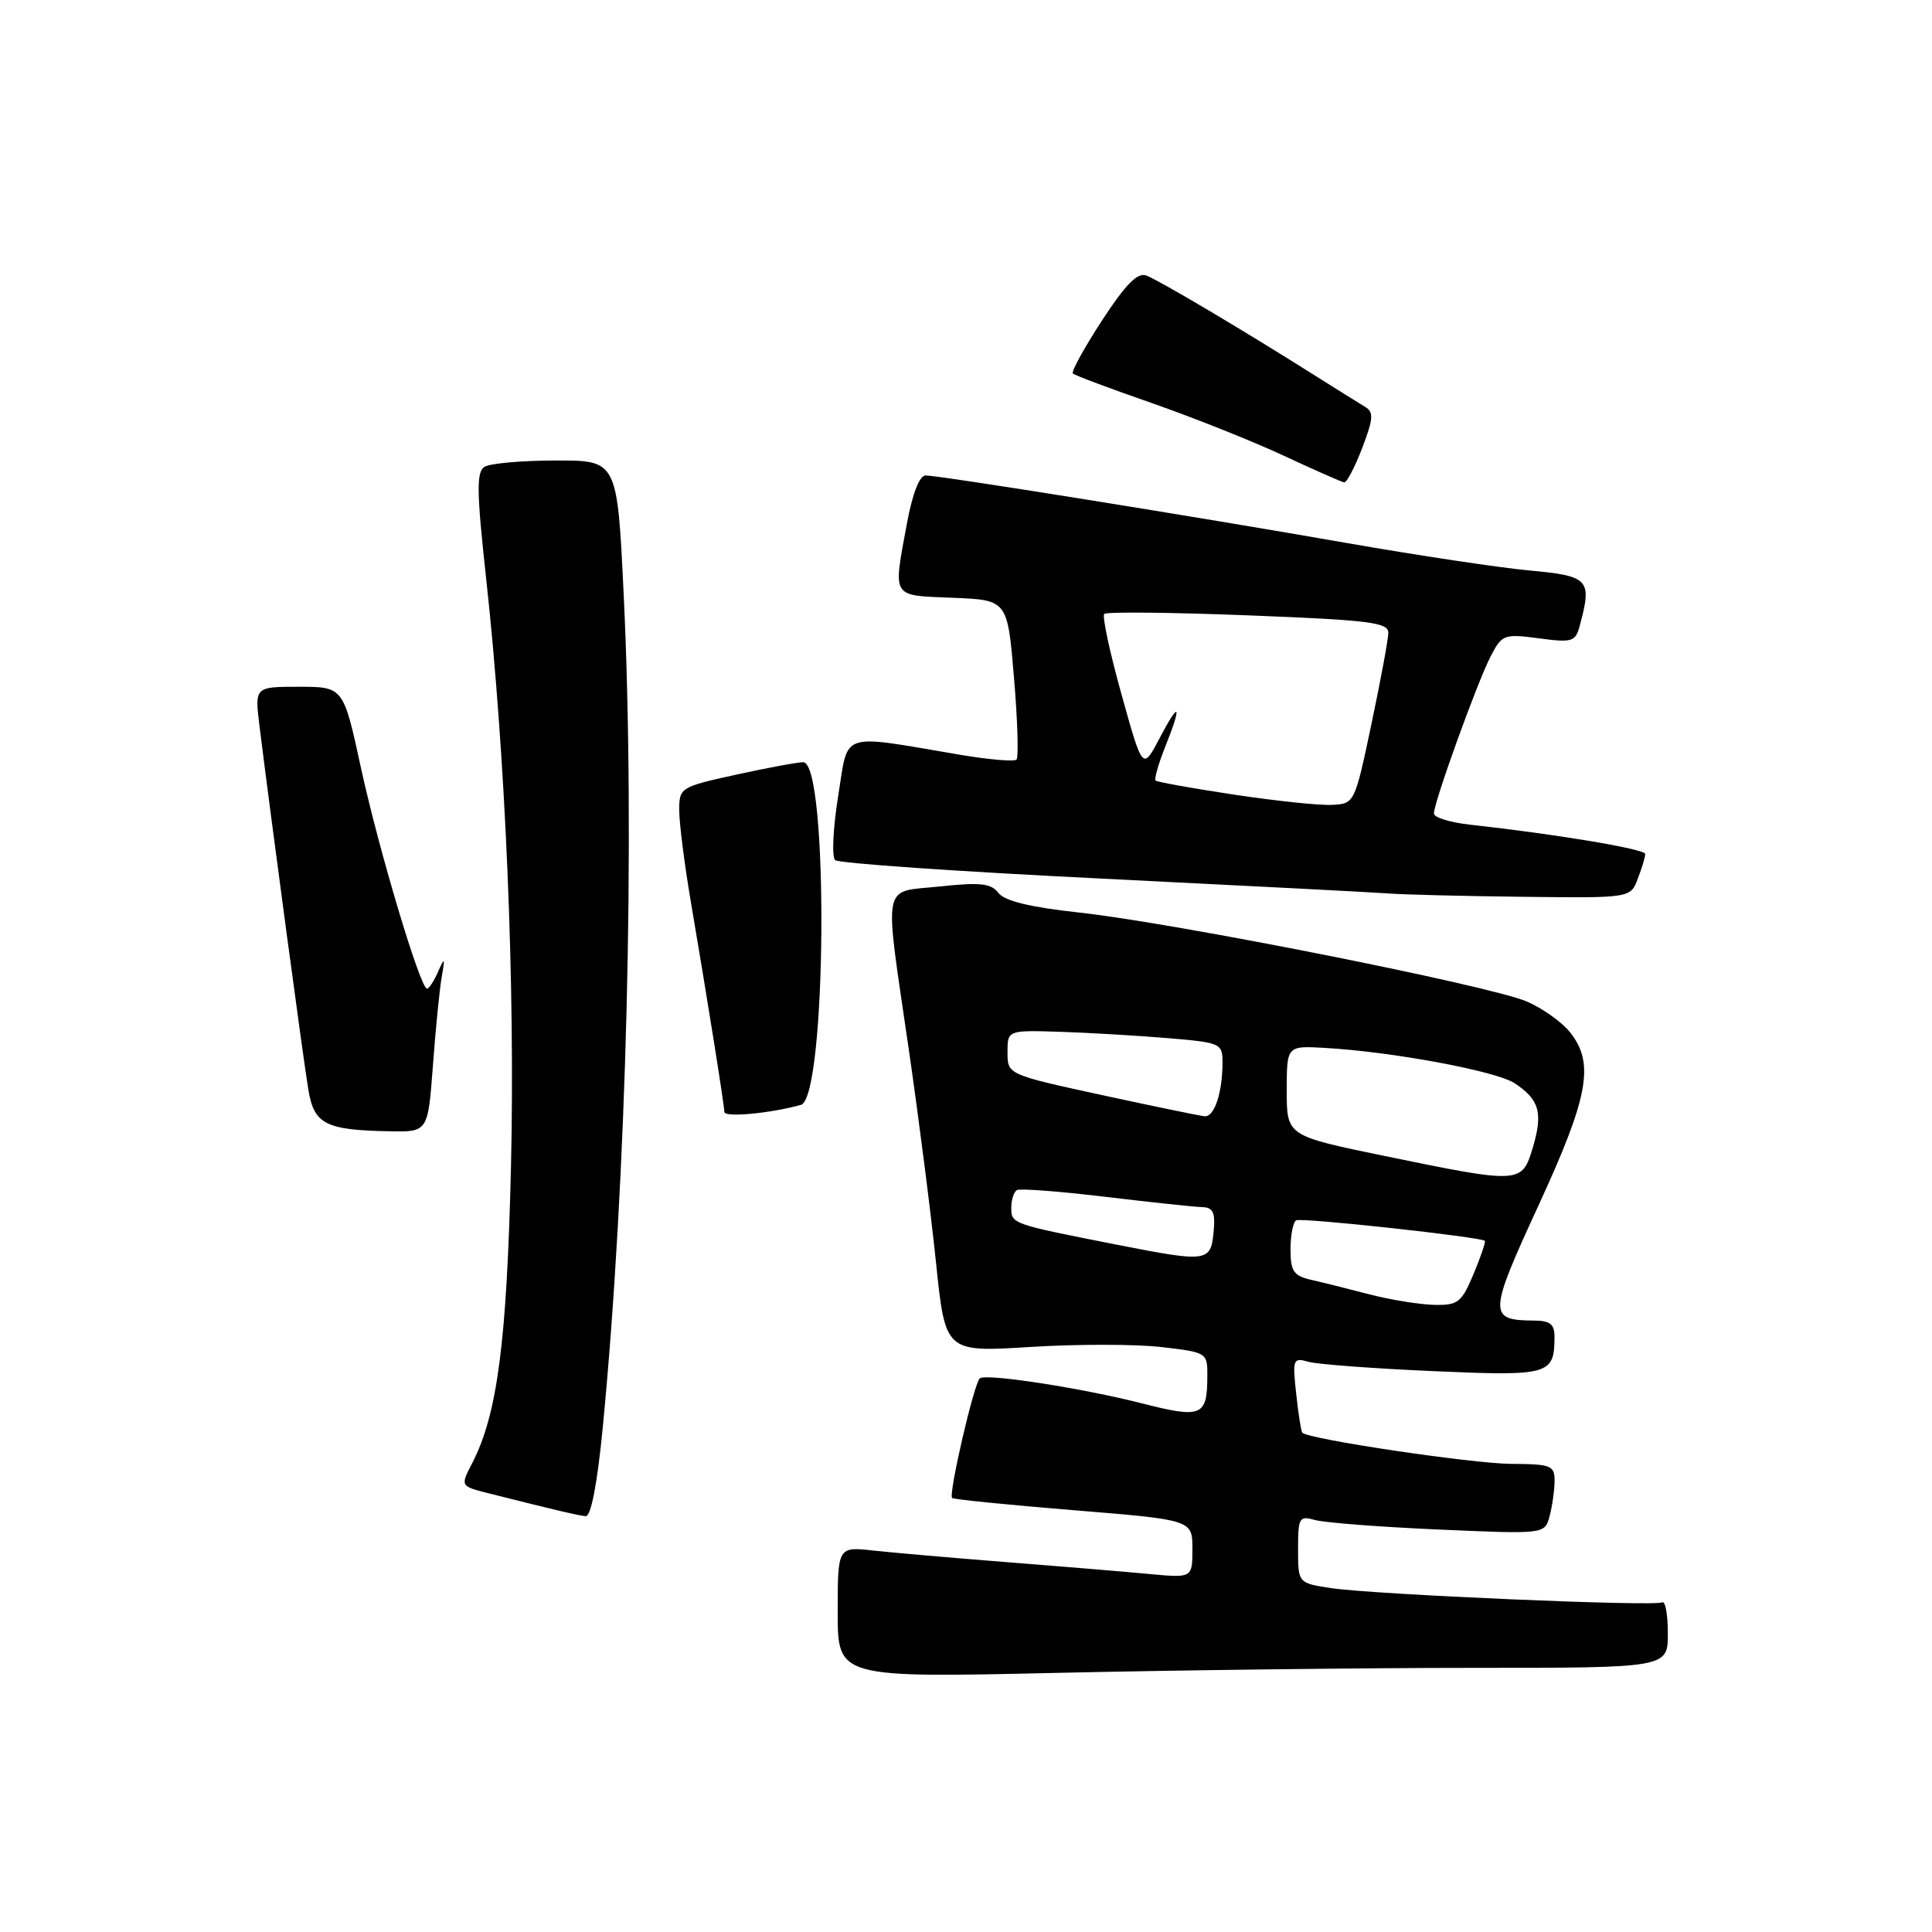<?xml version="1.0" encoding="UTF-8" standalone="no"?>
<!DOCTYPE svg PUBLIC "-//W3C//DTD SVG 1.1//EN" "http://www.w3.org/Graphics/SVG/1.1/DTD/svg11.dtd" >
<svg xmlns="http://www.w3.org/2000/svg" xmlns:xlink="http://www.w3.org/1999/xlink" version="1.1" viewBox="0 0 256 256">
 <g >
 <path fill="currentColor"
d=" M 195.25 221.00 C 221.00 221.00 221.00 221.00 221.00 216.44 C 221.00 213.93 220.66 212.08 220.25 212.32 C 219.27 212.89 182.14 211.29 176.42 210.44 C 172.00 209.77 172.00 209.77 172.00 205.27 C 172.00 201.08 172.15 200.81 174.25 201.41 C 175.49 201.76 182.84 202.33 190.60 202.67 C 204.69 203.29 204.69 203.29 205.33 200.90 C 205.68 199.58 205.98 197.49 205.99 196.25 C 206.00 194.18 205.54 194.00 200.25 193.97 C 195.08 193.94 173.29 190.69 172.56 189.84 C 172.40 189.65 172.03 187.32 171.75 184.66 C 171.25 180.09 171.34 179.86 173.36 180.44 C 174.54 180.78 181.95 181.33 189.84 181.68 C 205.25 182.36 205.95 182.17 205.98 177.25 C 206.00 175.46 205.44 175.00 203.25 174.98 C 197.19 174.95 197.22 174.13 203.83 159.79 C 210.50 145.32 211.31 140.93 208.07 136.82 C 207.01 135.47 204.43 133.62 202.32 132.71 C 197.49 130.61 155.66 122.30 143.01 120.92 C 136.51 120.21 133.12 119.39 132.30 118.32 C 131.32 117.04 129.89 116.89 124.55 117.46 C 116.74 118.29 117.12 116.32 120.41 139.00 C 121.73 148.07 123.36 160.83 124.03 167.34 C 125.26 179.18 125.26 179.18 136.51 178.48 C 142.69 178.09 150.51 178.10 153.88 178.49 C 159.93 179.19 160.00 179.23 159.98 182.35 C 159.96 187.69 159.26 187.98 151.22 185.93 C 143.39 183.94 130.91 182.00 129.85 182.62 C 129.12 183.04 125.65 197.98 126.16 198.49 C 126.35 198.68 133.59 199.40 142.25 200.11 C 158.00 201.39 158.00 201.39 158.00 205.24 C 158.00 209.10 158.00 209.10 152.25 208.56 C 149.09 208.26 140.65 207.56 133.50 207.00 C 126.35 206.44 118.36 205.74 115.75 205.46 C 111.00 204.93 111.00 204.93 111.00 213.63 C 111.00 222.32 111.00 222.32 140.25 221.66 C 156.34 221.30 181.09 221.00 195.25 221.00 Z  M 79.86 189.25 C 83.04 156.51 84.19 110.86 82.64 78.75 C 81.79 61.00 81.79 61.00 73.64 61.02 C 69.16 61.02 64.91 61.40 64.19 61.86 C 63.12 62.54 63.16 65.19 64.41 76.59 C 66.99 100.14 68.27 130.42 67.71 154.50 C 67.16 177.78 65.91 187.41 62.57 193.87 C 60.99 196.92 60.99 196.92 64.74 197.87 C 73.84 200.16 76.57 200.80 77.61 200.90 C 78.30 200.96 79.14 196.63 79.86 189.25 Z  M 57.36 141.25 C 57.71 136.44 58.24 131.15 58.52 129.50 C 58.98 126.86 58.93 126.77 58.05 128.75 C 57.51 129.99 56.85 131.00 56.58 131.00 C 55.69 131.00 50.20 112.64 47.83 101.75 C 45.50 91.01 45.50 91.01 39.62 91.00 C 33.74 91.00 33.74 91.00 34.39 96.25 C 35.94 108.75 40.25 140.84 40.87 144.46 C 41.63 148.97 43.15 149.74 51.60 149.90 C 56.70 150.00 56.70 150.00 57.36 141.25 Z  M 106.13 146.40 C 109.54 145.44 109.83 101.00 106.43 101.00 C 105.67 101.00 101.67 101.74 97.53 102.65 C 90.13 104.28 90.00 104.36 90.00 107.40 C 90.01 109.11 90.70 114.55 91.54 119.50 C 93.68 132.06 95.96 146.34 95.98 147.34 C 96.00 148.10 102.07 147.53 106.13 146.40 Z  M 217.02 116.43 C 217.56 115.02 218.00 113.55 218.00 113.16 C 218.00 112.50 206.20 110.53 194.75 109.27 C 192.14 108.98 190.00 108.32 190.00 107.79 C 190.00 106.32 195.74 90.40 197.51 86.99 C 199.02 84.07 199.28 83.97 203.90 84.58 C 208.36 85.17 208.76 85.05 209.34 82.86 C 210.97 76.77 210.56 76.33 202.75 75.60 C 198.76 75.24 187.85 73.59 178.50 71.96 C 158.47 68.45 124.49 63.00 122.64 63.00 C 121.84 63.00 120.90 65.42 120.17 69.37 C 118.33 79.37 118.02 78.87 126.25 79.21 C 133.50 79.50 133.50 79.50 134.36 89.81 C 134.84 95.47 134.98 100.35 134.69 100.65 C 134.39 100.94 131.08 100.66 127.33 100.03 C 111.00 97.27 112.47 96.78 111.06 105.50 C 110.38 109.74 110.20 113.56 110.66 113.97 C 111.12 114.39 127.03 115.49 146.00 116.42 C 164.97 117.36 182.07 118.24 184.00 118.39 C 185.93 118.54 193.92 118.74 201.77 118.83 C 216.05 119.00 216.05 119.00 217.02 116.43 Z  M 180.50 59.36 C 181.98 55.48 182.05 54.60 180.88 53.91 C 180.12 53.45 177.03 51.52 174.00 49.61 C 164.76 43.77 153.59 37.15 151.90 36.51 C 150.73 36.06 149.15 37.67 146.01 42.48 C 143.66 46.10 141.92 49.25 142.16 49.49 C 142.40 49.73 147.12 51.50 152.65 53.42 C 158.17 55.35 166.03 58.48 170.10 60.38 C 174.17 62.28 177.78 63.87 178.11 63.92 C 178.45 63.96 179.52 61.91 180.50 59.36 Z  M 181.50 171.52 C 178.75 170.80 175.26 169.93 173.75 169.59 C 171.41 169.05 171.00 168.45 171.00 165.54 C 171.00 163.66 171.34 161.93 171.75 161.70 C 172.45 161.31 196.20 163.90 196.75 164.42 C 196.88 164.55 196.21 166.53 195.25 168.82 C 193.66 172.61 193.19 172.97 190.00 172.90 C 188.07 172.85 184.25 172.23 181.50 171.52 Z  M 148.00 164.93 C 134.06 162.19 134.00 162.17 134.00 160.04 C 134.00 158.98 134.34 157.93 134.75 157.69 C 135.16 157.46 140.45 157.86 146.50 158.59 C 152.55 159.31 158.32 159.93 159.31 159.95 C 160.75 159.99 161.06 160.68 160.81 163.24 C 160.43 167.23 159.99 167.29 148.00 164.93 Z  M 183.50 153.18 C 170.50 150.50 170.50 150.50 170.50 144.53 C 170.50 138.57 170.50 138.57 175.50 138.85 C 184.45 139.35 198.21 141.91 200.69 143.53 C 203.98 145.69 204.48 147.46 203.10 152.08 C 201.66 156.87 201.49 156.88 183.50 153.18 Z  M 146.00 145.10 C 133.50 142.38 133.50 142.38 133.50 139.44 C 133.50 136.50 133.50 136.50 140.50 136.72 C 144.35 136.85 150.76 137.22 154.75 137.56 C 161.79 138.15 162.00 138.25 161.99 140.84 C 161.97 144.83 160.91 148.01 159.63 147.91 C 159.01 147.86 152.88 146.59 146.00 145.10 Z  M 163.50 105.29 C 158.00 104.46 153.33 103.62 153.12 103.43 C 152.92 103.24 153.48 101.26 154.37 99.02 C 156.66 93.31 156.32 92.72 153.66 97.80 C 151.41 102.09 151.41 102.09 148.60 91.99 C 147.05 86.43 146.02 81.64 146.32 81.35 C 146.62 81.05 155.22 81.14 165.43 81.54 C 181.59 82.17 184.00 82.48 183.96 83.88 C 183.94 84.77 182.93 90.22 181.71 96.00 C 179.51 106.44 179.48 106.50 176.50 106.65 C 174.85 106.74 169.00 106.12 163.50 105.29 Z "/>
</g>
</svg>